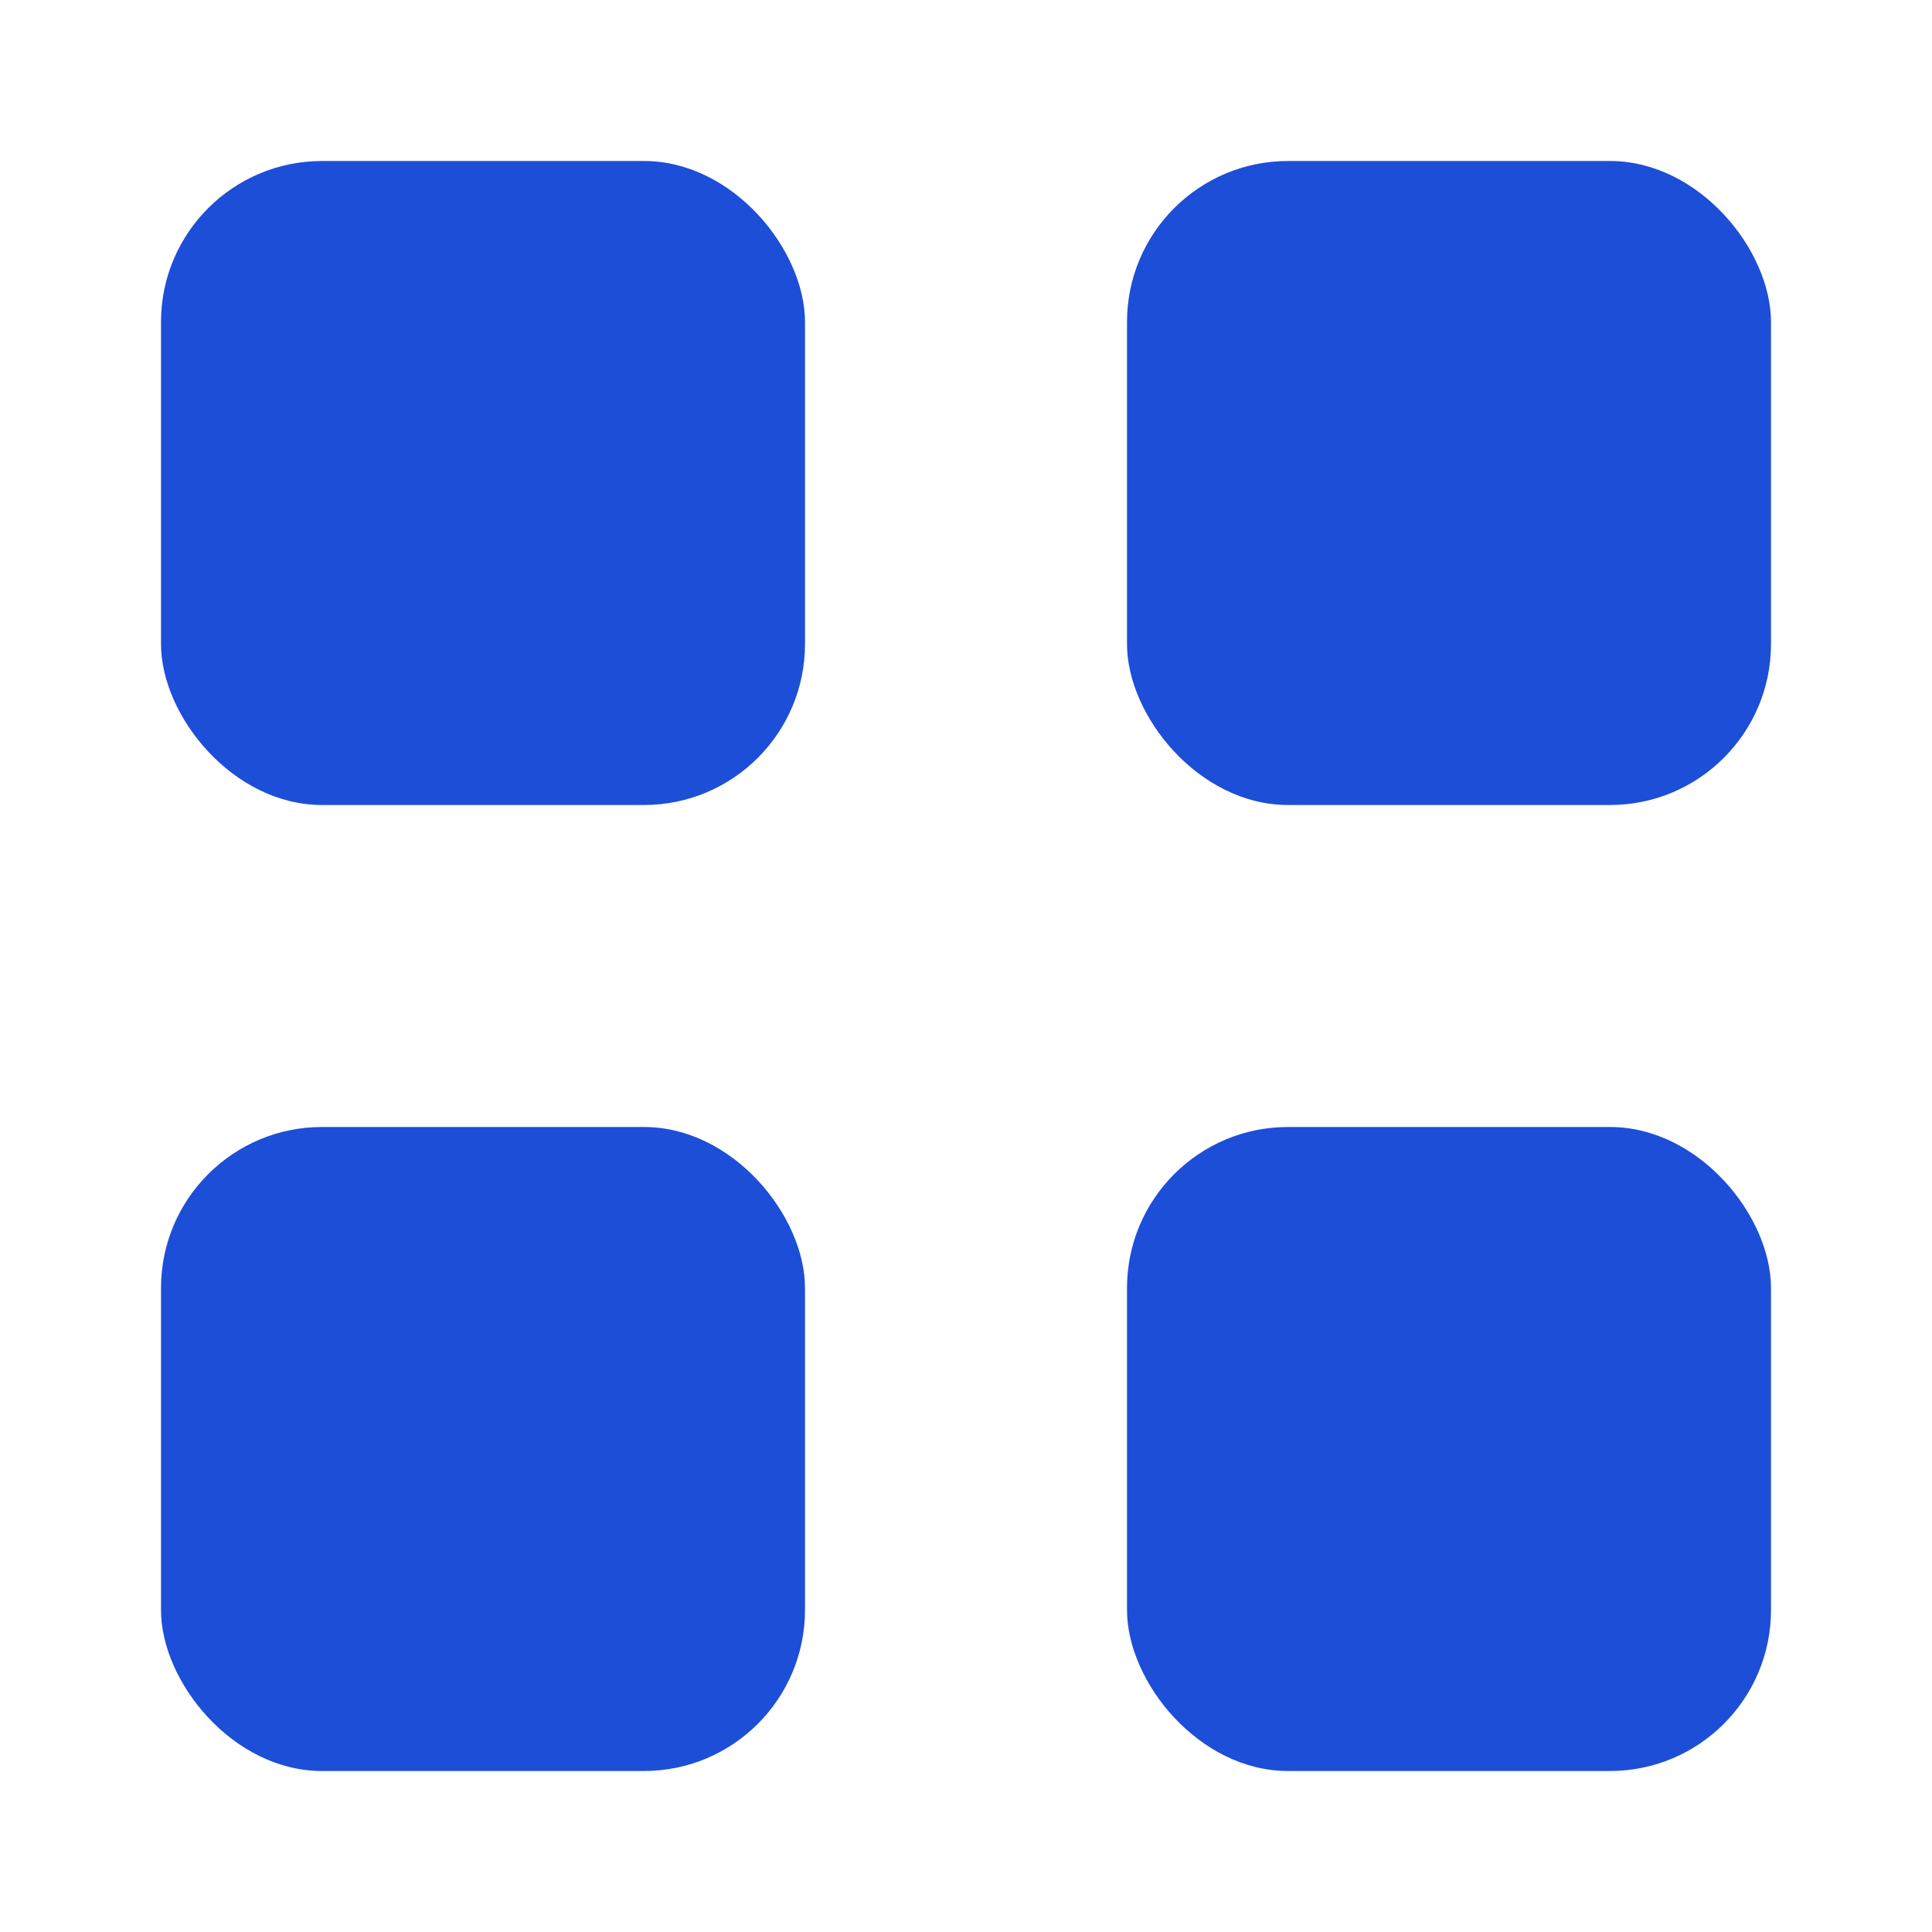 <svg width="24" height="24" viewBox="0 0 24 24" fill="none" xmlns="http://www.w3.org/2000/svg">
<rect x="14" y="2" width="8" height="8" rx="2" fill="#1d4ed8"/>
<rect x="14" y="14" width="8" height="8" rx="2" fill="#1d4ed8"/>
<rect x="2" y="14" width="8" height="8" rx="2" fill="#1d4ed8"/>
<rect x="2" y="2" width="8" height="8" rx="2" fill="#1d4ed8"/>
</svg>
